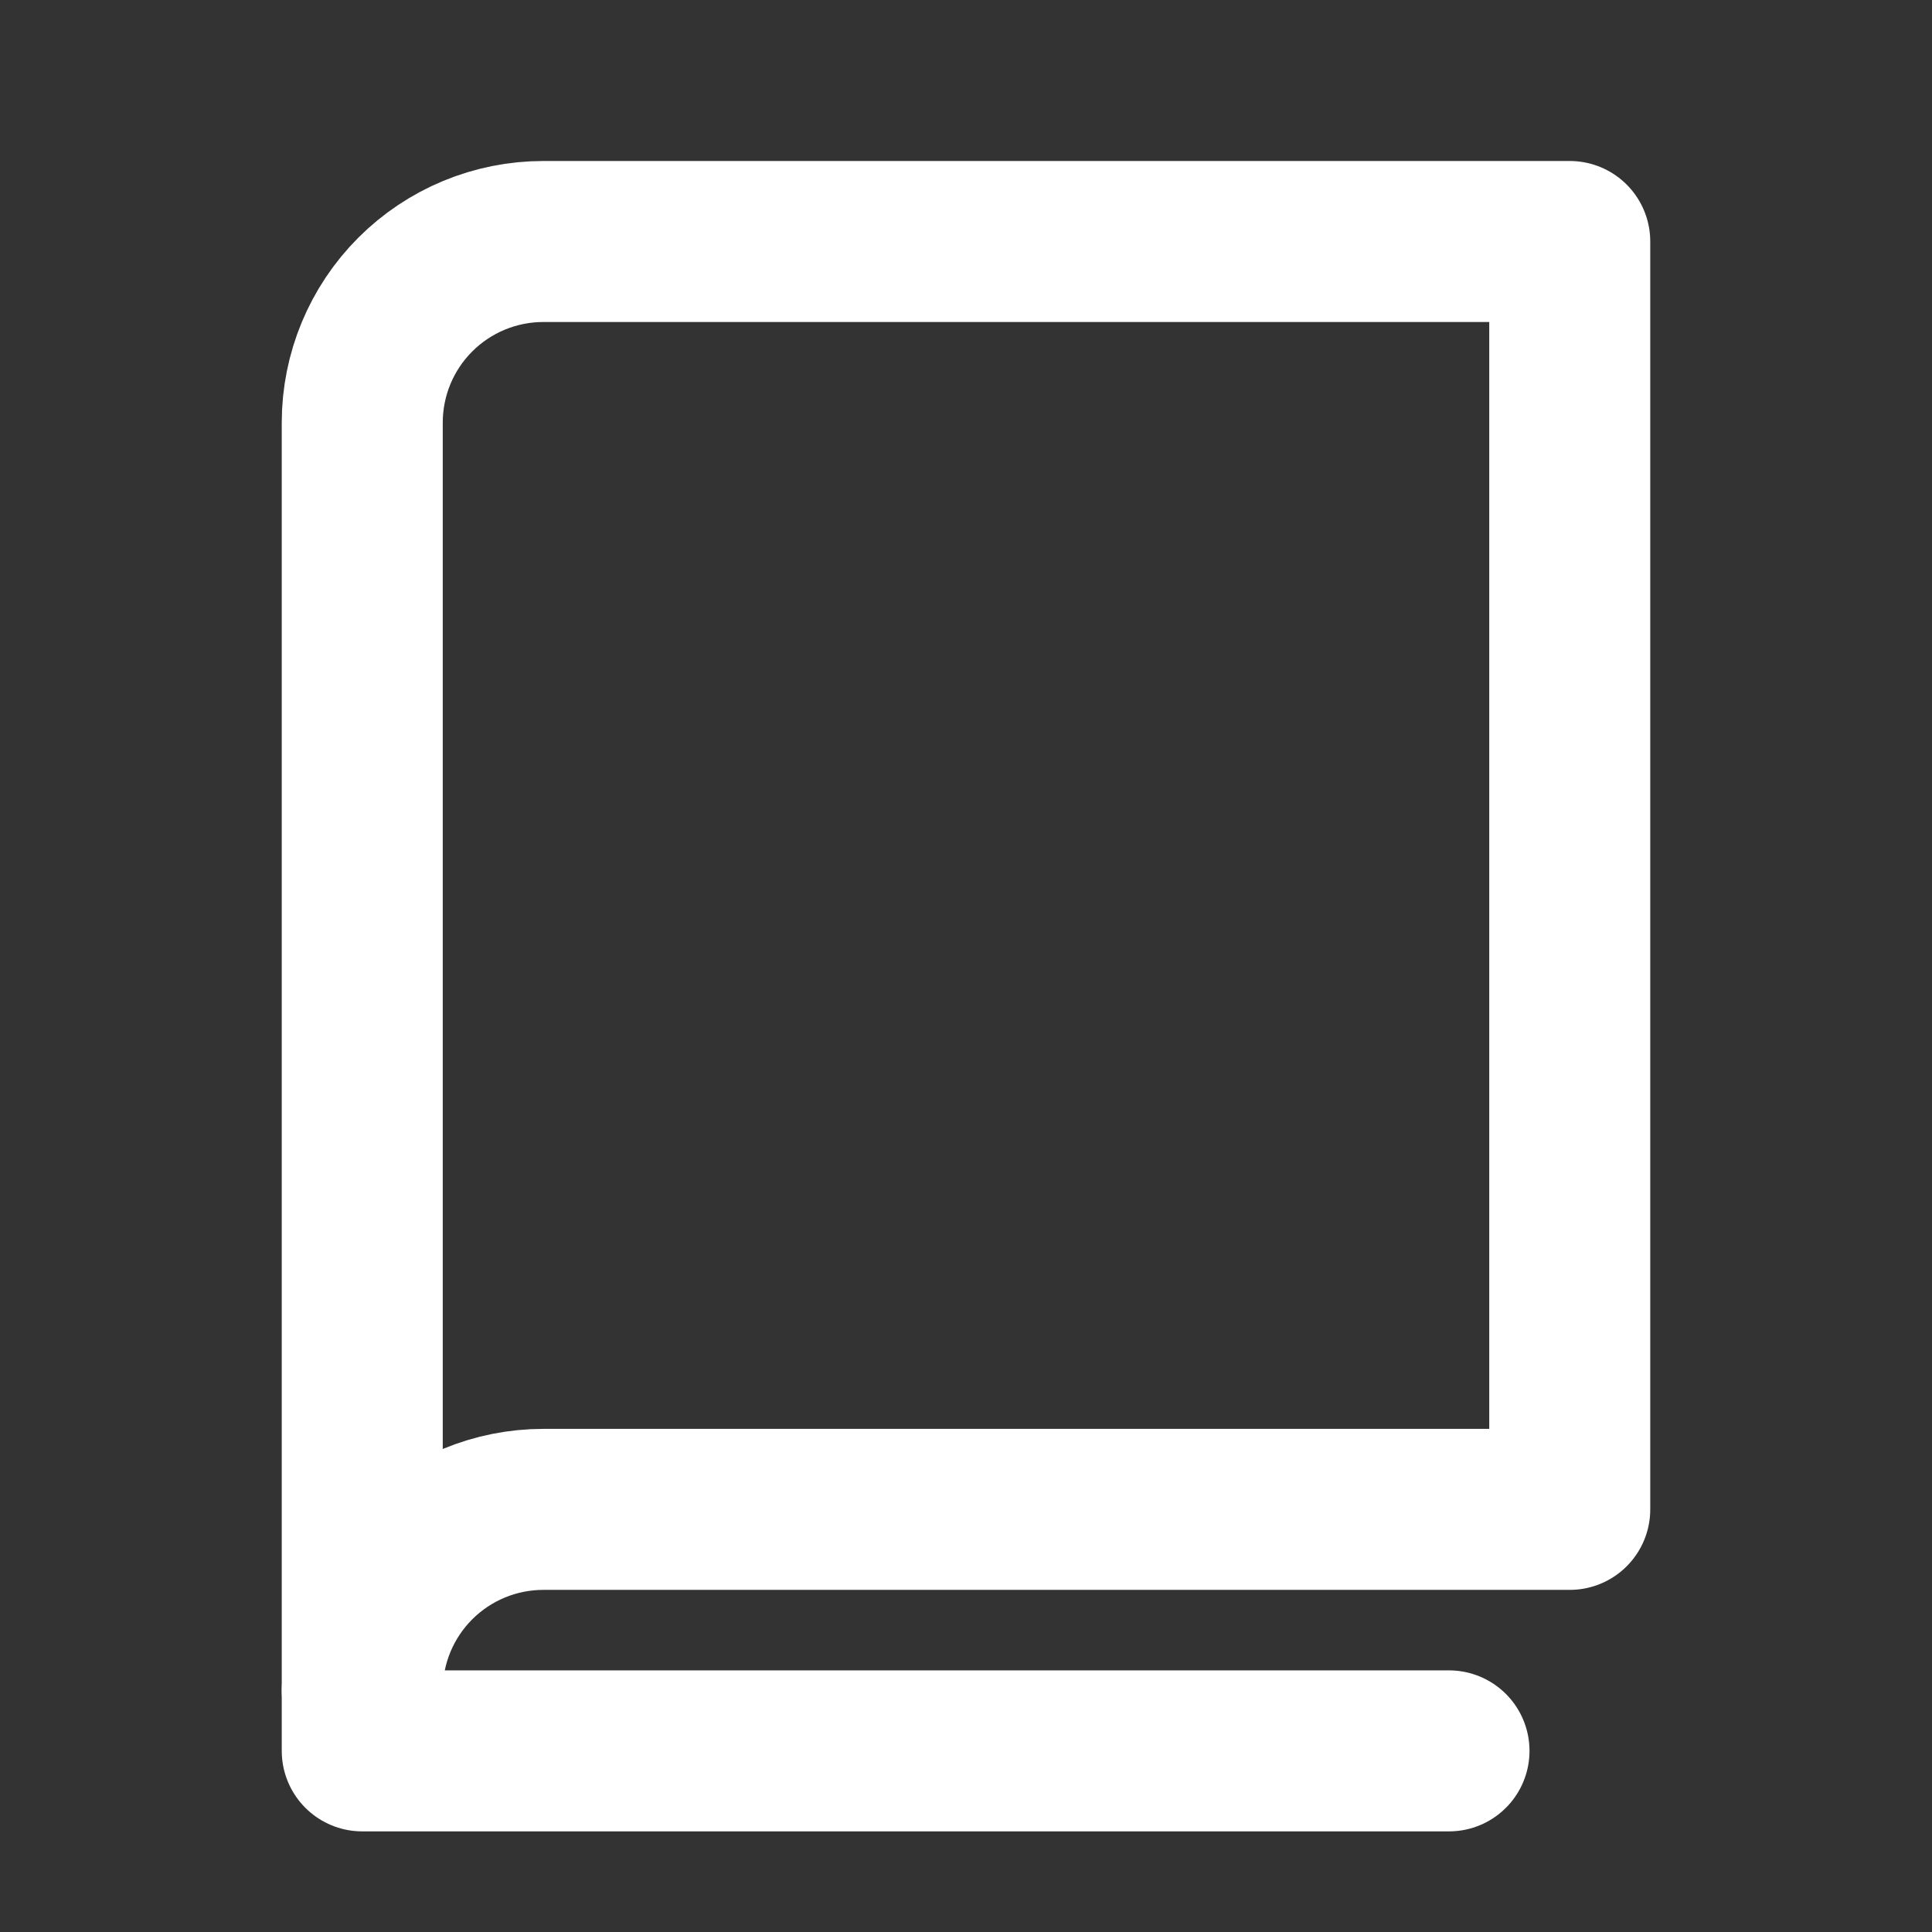 <svg width="30" height="30" viewBox="0 0 24 24" fill="none" xmlns="http://www.w3.org/2000/svg">
<rect x="0" y="0" width="24" height="24" fill="#333333" stroke="none"/>
<path d="M4.5 21C4.5 20.403 4.737 19.831 5.159 19.409C5.581 18.987 6.153 18.75 6.75 18.75H19.5V3H6.75C6.153 3 5.581 3.237 5.159 3.659C4.737 4.081 4.5 4.653 4.5 5.25V21Z" stroke="white" stroke-width="2" stroke-linecap="round" stroke-linejoin="round"/>
<path d="M4.5 21V21.75H18" stroke="white" stroke-width="2" stroke-linecap="round" stroke-linejoin="round"/>
</svg>

